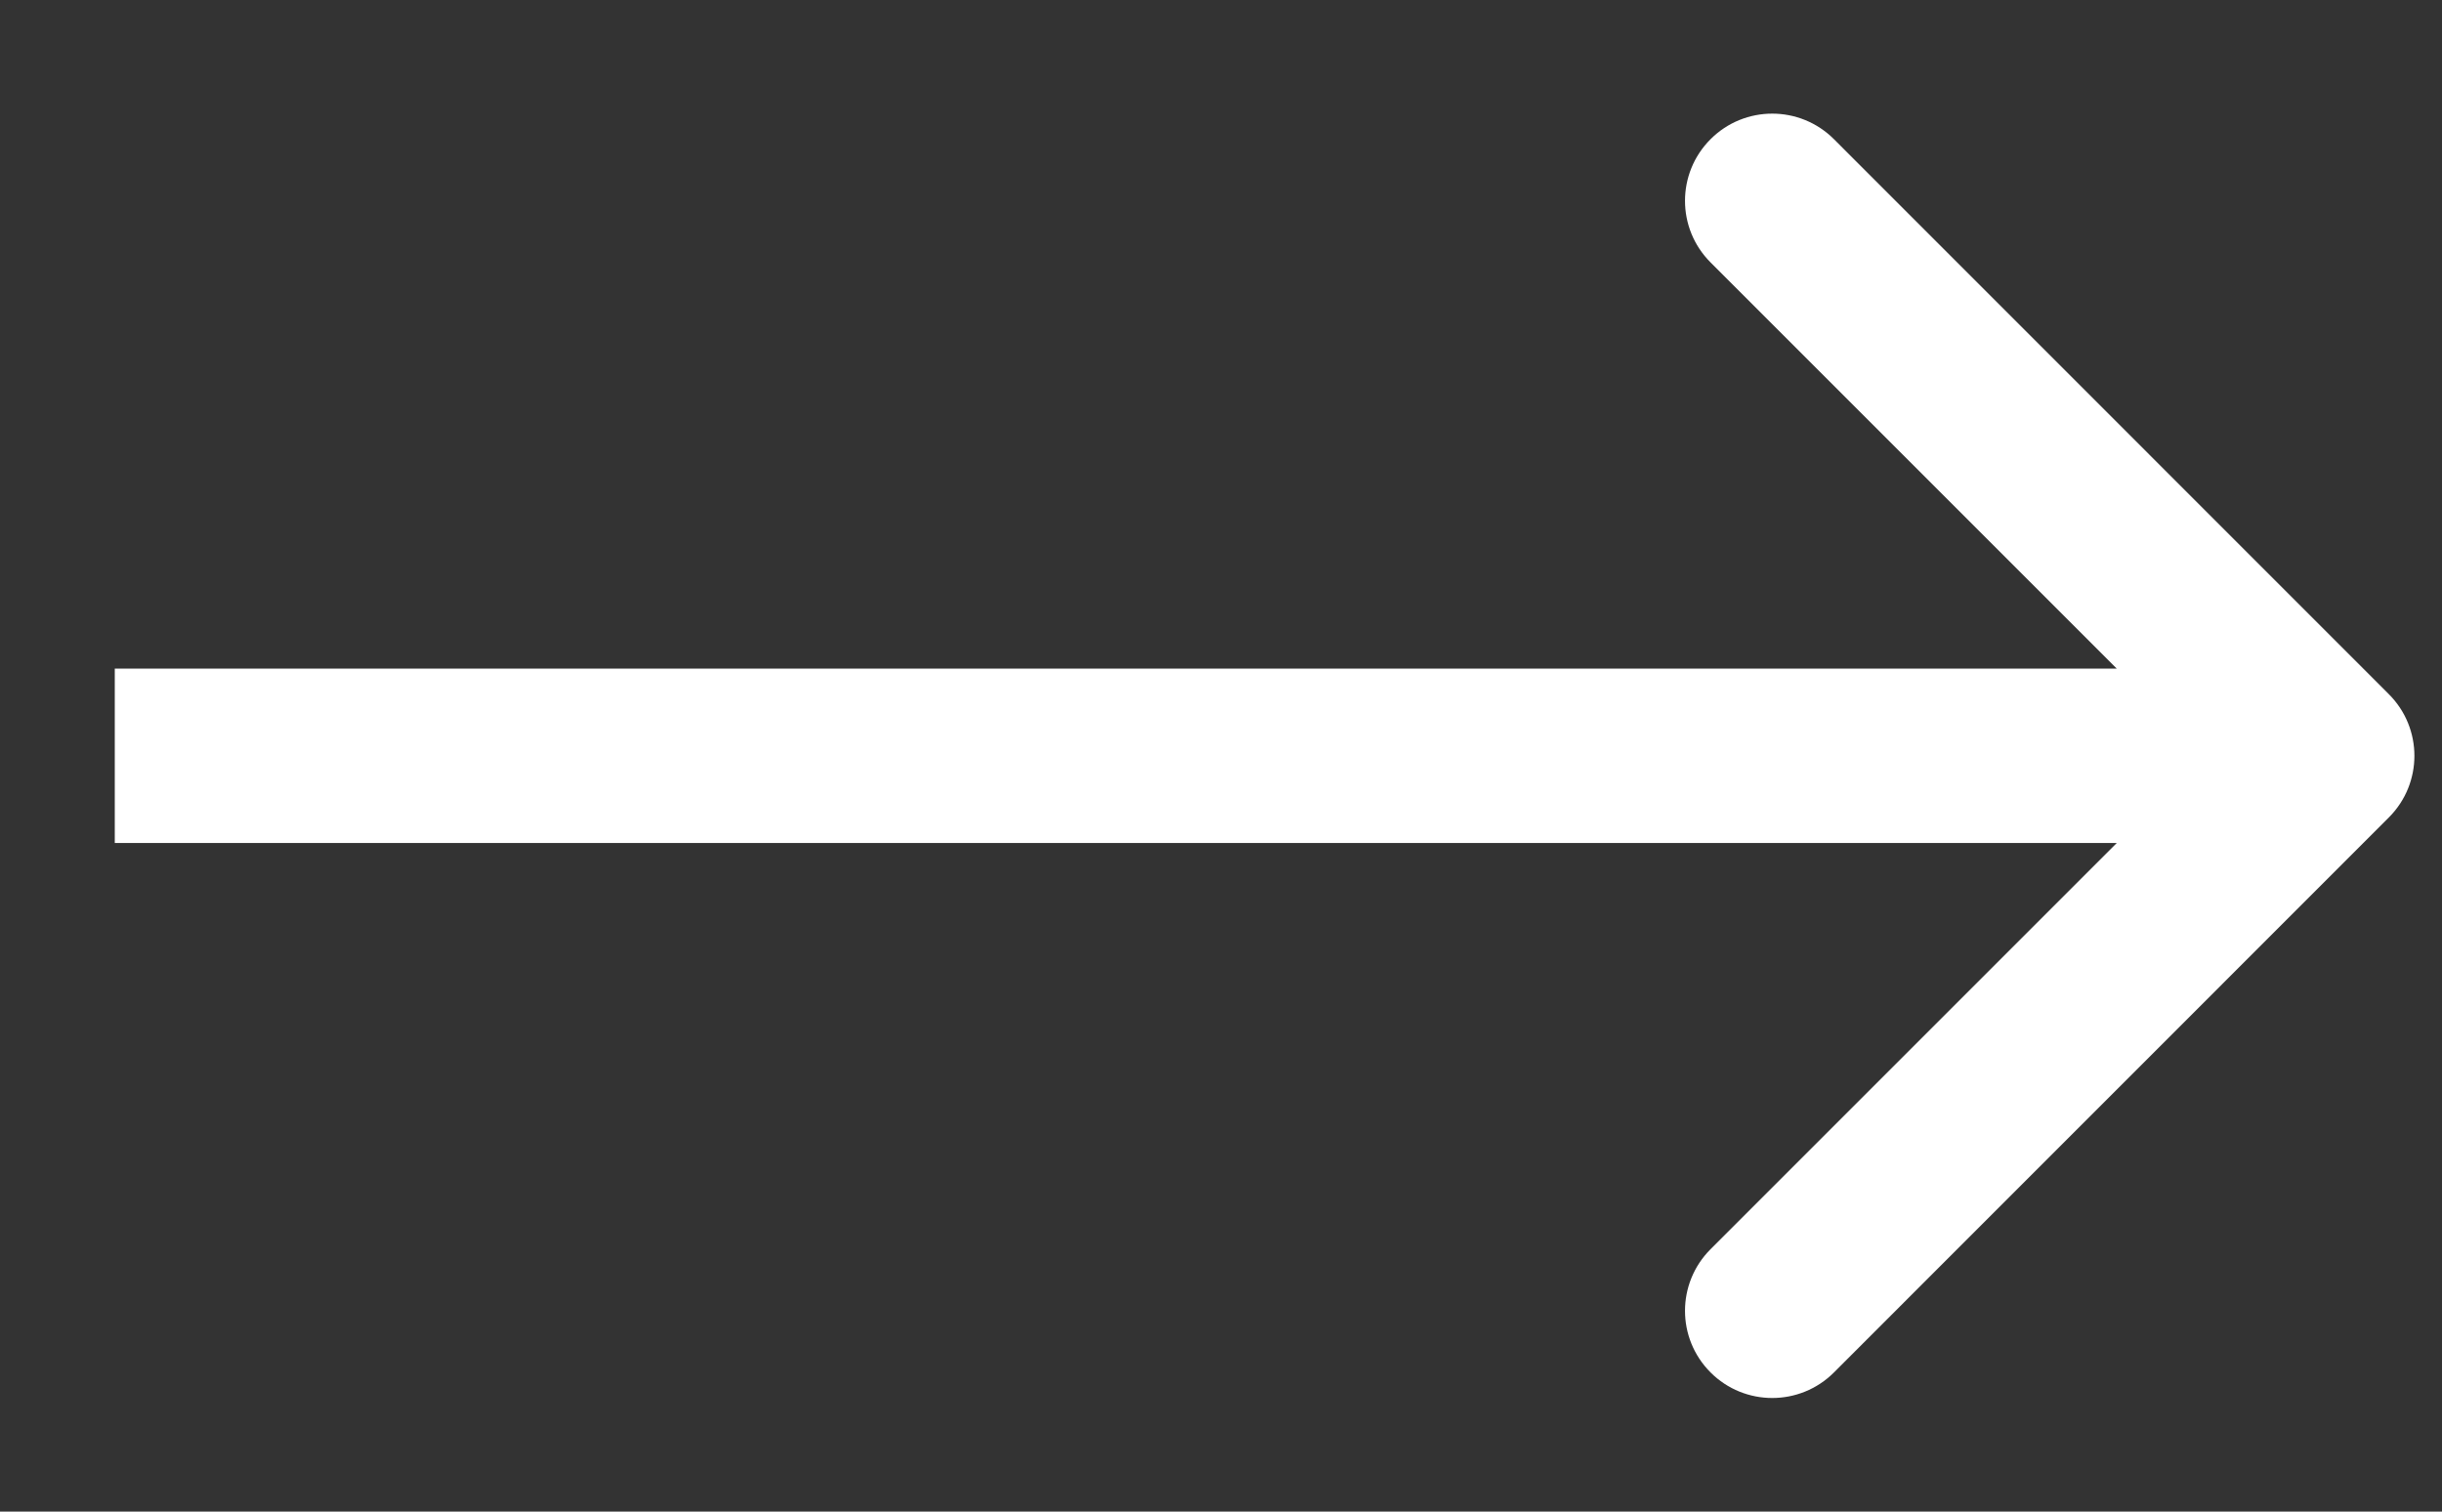 <svg width="21" height="13" viewBox="0 0 21 13" fill="none" xmlns="http://www.w3.org/2000/svg">
<rect x="0" y="0" width="21" height="13" fill="#333333" stroke="none"/>
<path d="M20.543 7.03C20.836 6.737 20.836 6.263 20.543 5.97L15.771 1.197C15.478 0.904 15.003 0.904 14.71 1.197C14.417 1.49 14.417 1.964 14.71 2.257L18.953 6.5L14.71 10.743C14.417 11.036 14.417 11.51 14.71 11.803C15.003 12.096 15.478 12.096 15.771 11.803L20.543 7.03ZM0.987 7.25H20.013V5.75H0.987V7.25Z" fill="white"/>
</svg>

